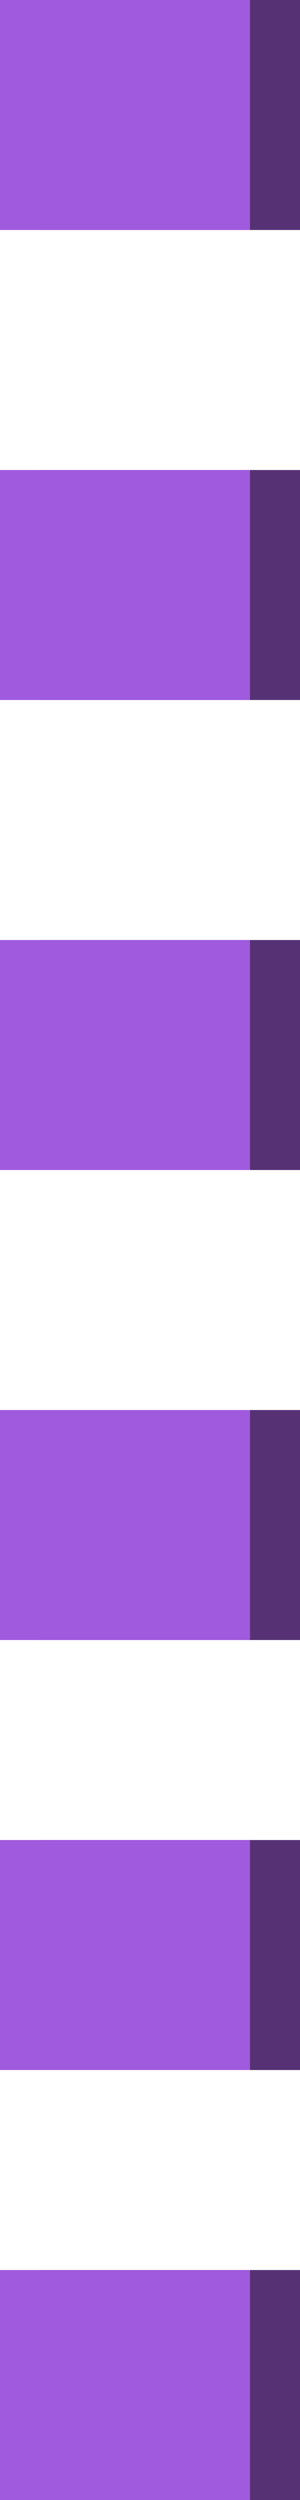 <svg width="30" height="250" fill="none" xmlns="http://www.w3.org/2000/svg"><path fill="#563275" d="M30 23H4V0h26z"/><path fill="#A05ADD" d="M25 23H0V0h25z"/><path fill="#563275" d="M30 70H4V47h26z"/><path fill="#A05ADD" d="M25 70H0V47h25z"/><path fill="#563275" d="M30 117H4V94h26z"/><path fill="#A05ADD" d="M25 117H0V94h25z"/><path fill="#563275" d="M30 164H4v-23h26z"/><path fill="#A05ADD" d="M25 164H0v-23h25z"/><path fill="#563275" d="M30 207H4v-23h26z"/><path fill="#A05ADD" d="M25 207H0v-23h25z"/><path fill="#563275" d="M30 250H4v-23h26z"/><path fill="#A05ADD" d="M25 250H0v-23h25z"/></svg>